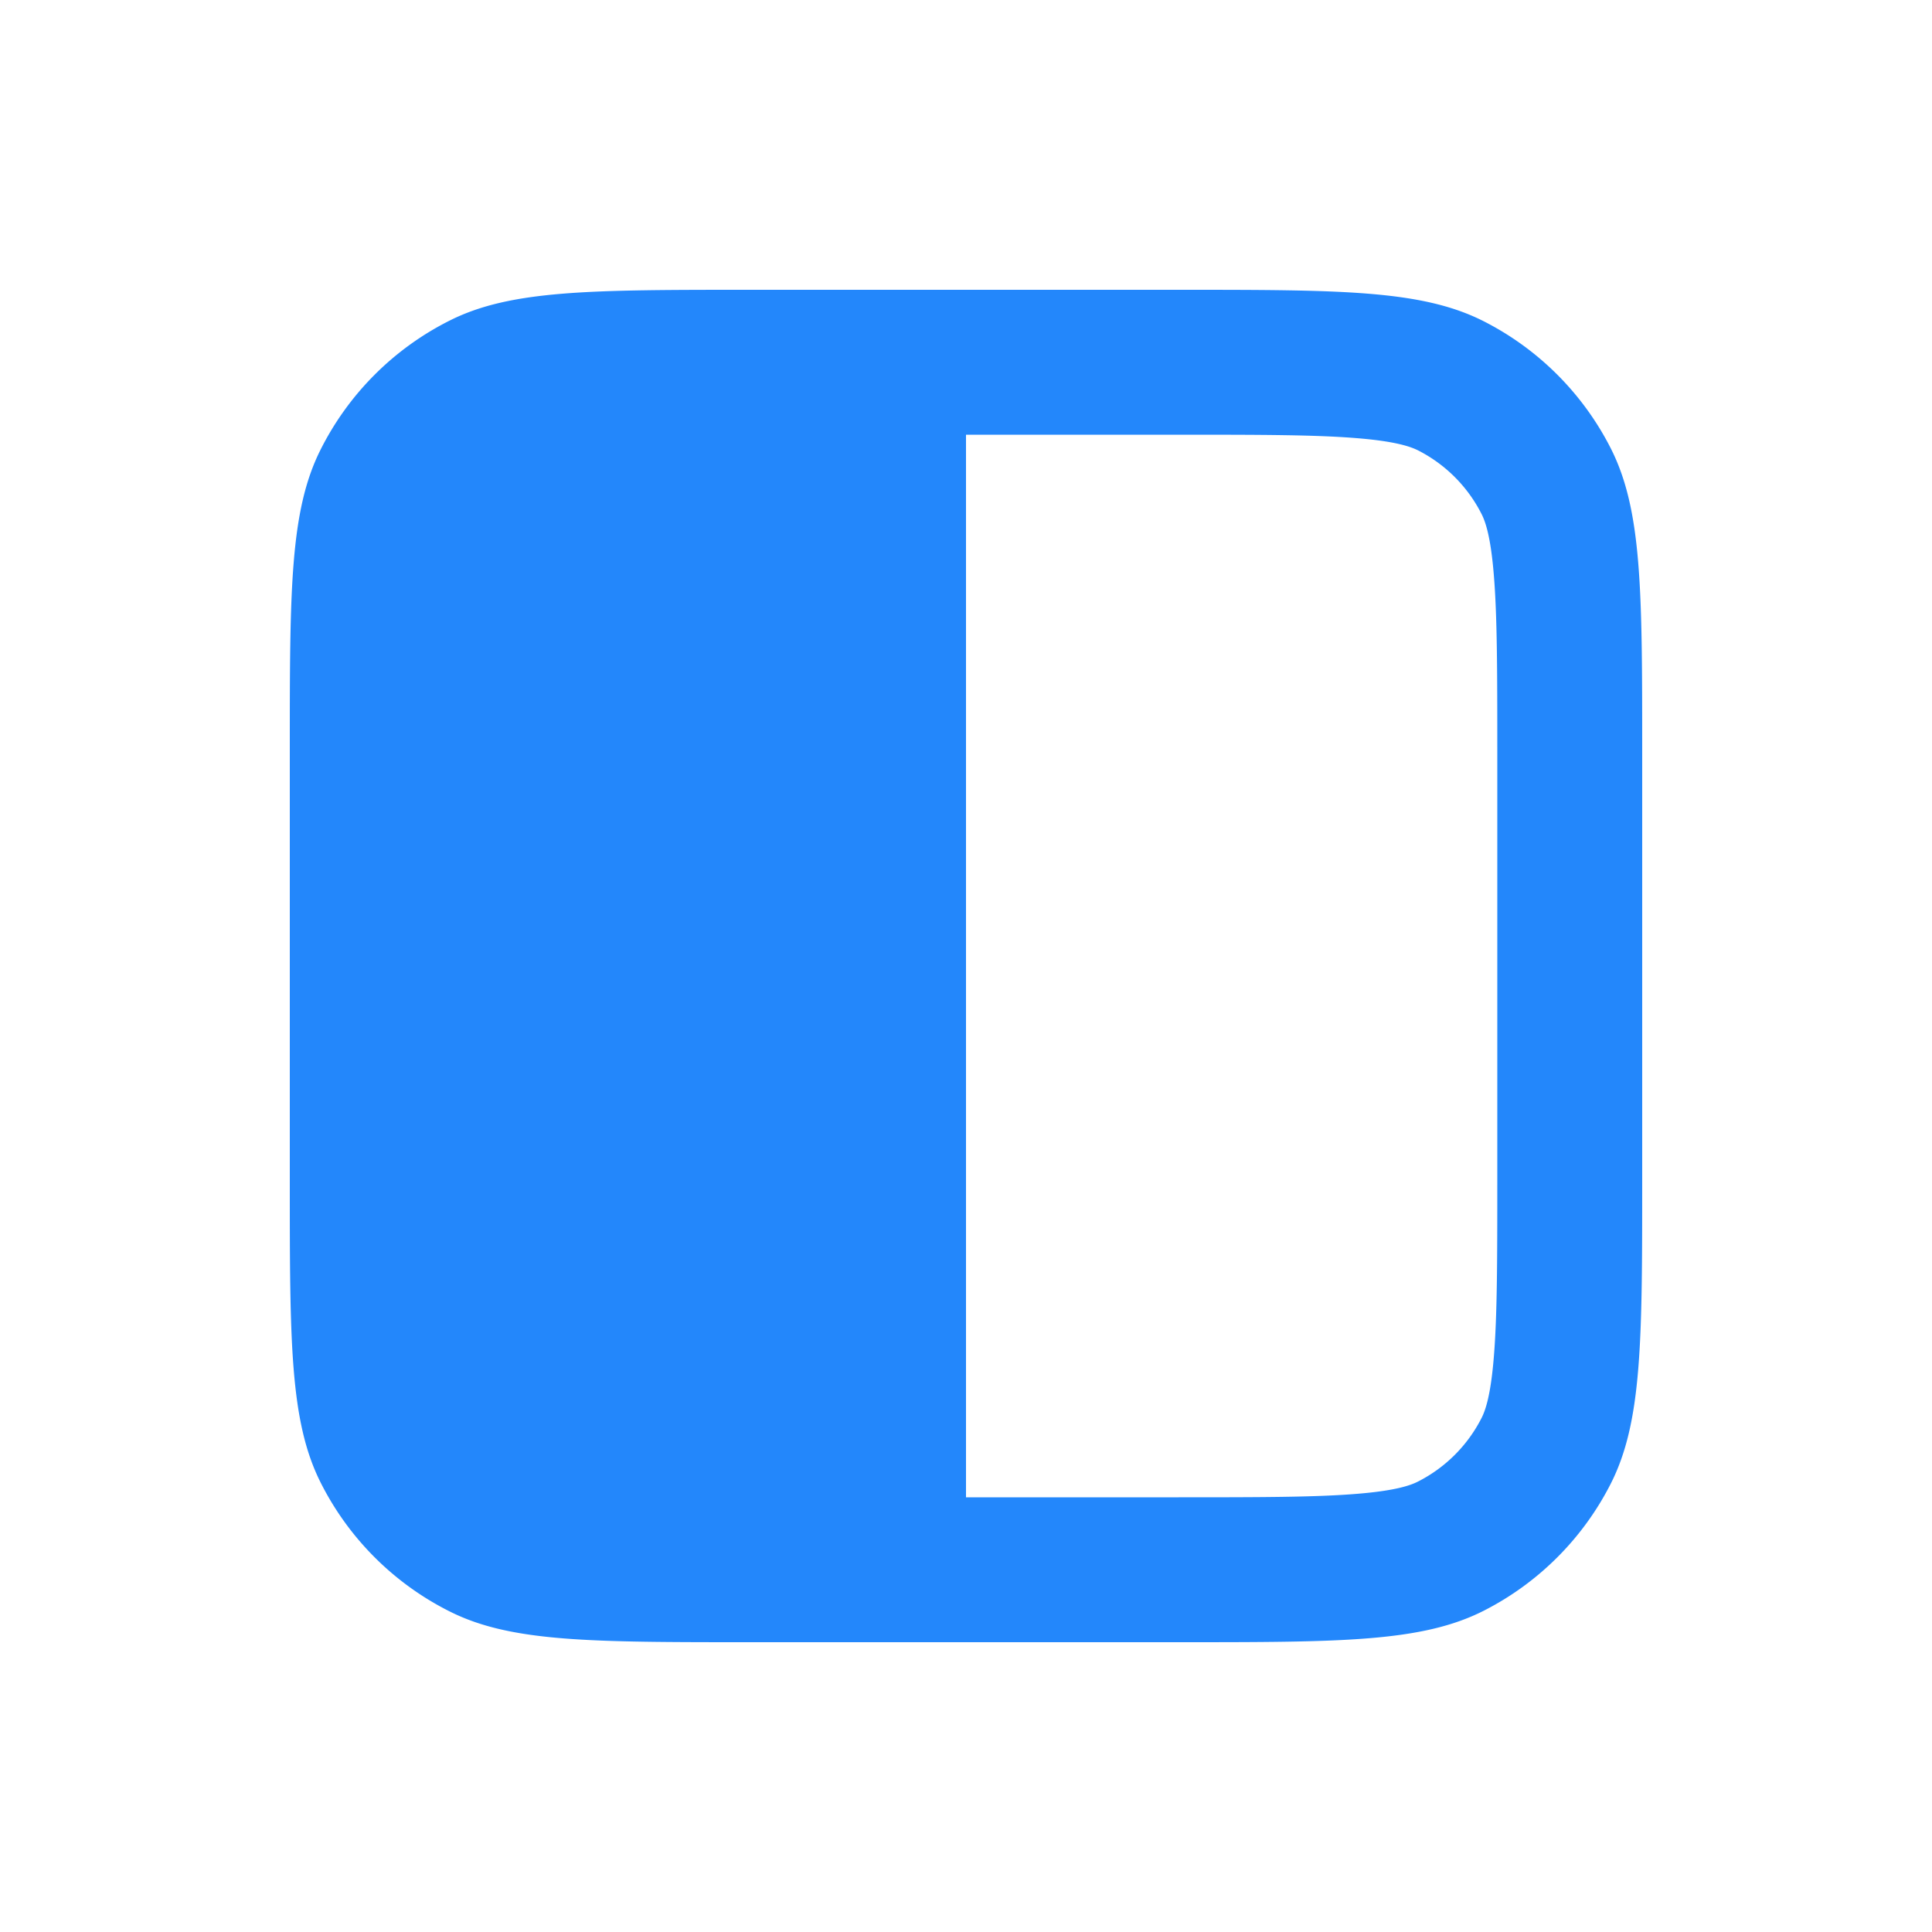 <svg viewBox="0 0 20 20" fill="currentColor" xmlns="http://www.w3.org/2000/svg"><path fill-rule="evenodd" clip-rule="evenodd" d="M10 4.5h2.2c.865 0 1.423.001 1.848.036.408.033.559.09.633.127a1.5 1.5 0 0 1 .655.656c.038.074.095.225.128.633.035.425.036.983.036 1.848v4.4c0 .865-.001 1.423-.036 1.848-.033.408-.09.559-.128.633a1.5 1.5 0 0 1-.655.655c-.074.038-.225.095-.633.128-.425.035-.983.036-1.848.036H10v-11zM10 3h2.2c1.68 0 2.52 0 3.162.327a3 3 0 0 1 1.311 1.311C17 5.28 17 6.12 17 7.8v4.4c0 1.68 0 2.52-.327 3.162a3 3 0 0 1-1.311 1.311C14.72 17 13.88 17 12.2 17H7.77c-1.652 0-2.478 0-3.11-.316l-.022-.011a3 3 0 0 1-1.322-1.332C3 14.708 3 13.88 3 12.23V7.77c0-1.652 0-2.478.316-3.11A3 3 0 0 1 4.66 3.316C5.292 3 6.12 3 7.77 3H10z" fill="#2387FB"></path></svg>
